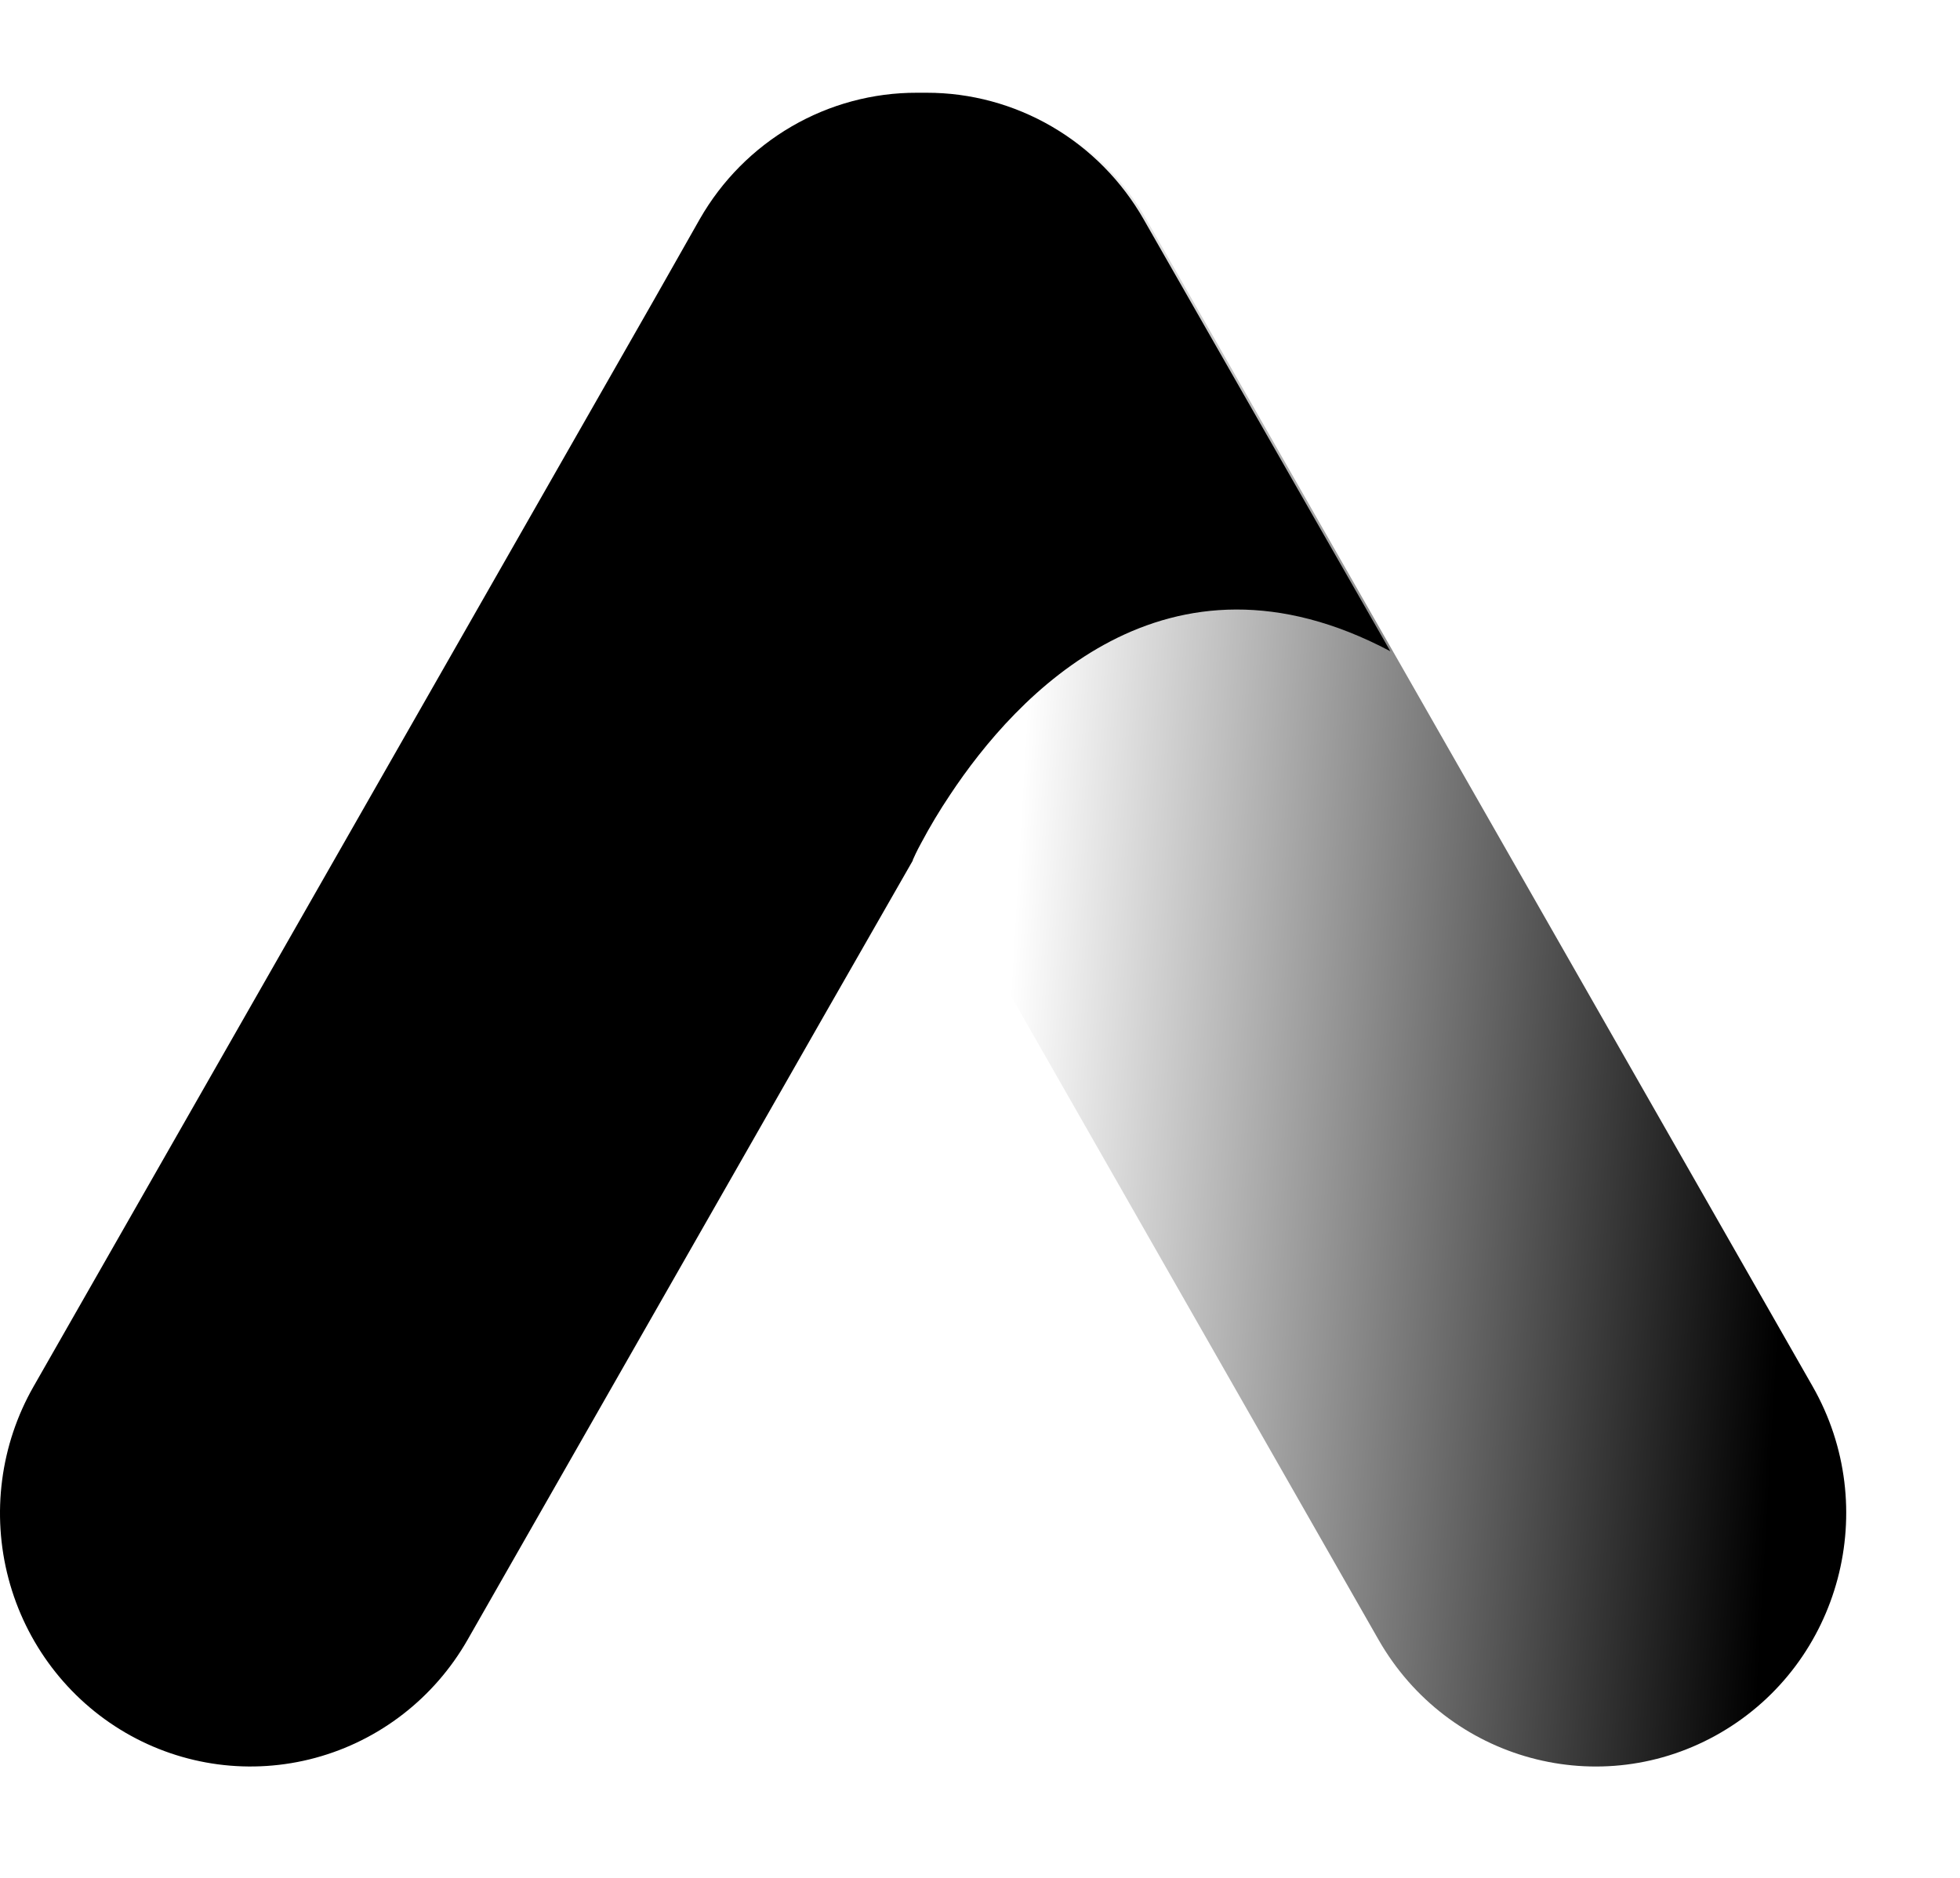<svg width="48" height="46" viewBox="0 0 48 46" fill="none" xmlns="http://www.w3.org/2000/svg">
<path d="M28.075 5.377C26.38 2.407 22.626 1.389 19.691 3.103C16.755 4.817 15.75 8.614 17.445 11.584L33.76 40.166C35.456 43.136 39.209 44.154 42.145 42.44C45.08 40.726 46.085 36.929 44.39 33.959L28.075 5.377Z" fill="url(#paint0_linear_3911_2648)"/>
<path d="M34.049 15.953C28.552 13.037 24.875 17.041 23.268 19.468C23.011 19.851 22.774 20.247 22.557 20.655C22.443 20.862 22.381 21.007 22.358 21.057C22.335 21.106 22.358 21.057 22.358 21.073L20.233 24.786L11.45 40.169C10.636 41.594 9.296 42.634 7.724 43.06C6.152 43.486 4.478 43.264 3.068 42.441C1.659 41.618 0.63 40.262 0.209 38.672C-0.212 37.082 0.008 35.388 0.822 33.963L16.017 7.343L17.139 5.364C17.678 4.422 18.454 3.64 19.387 3.097C20.321 2.554 21.379 2.269 22.456 2.272H22.694C23.772 2.271 24.831 2.558 25.765 3.103C26.698 3.648 27.473 4.433 28.011 5.378L34.049 15.953Z" fill="black"/>
<defs>
<linearGradient id="paint0_linear_3911_2648" x1="43.346" y1="36.321" x2="24.105" y2="35.203" gradientUnits="userSpaceOnUse">
<stop/>
<stop offset="1" stop-opacity="0"/>
</linearGradient>
</defs>
</svg>
